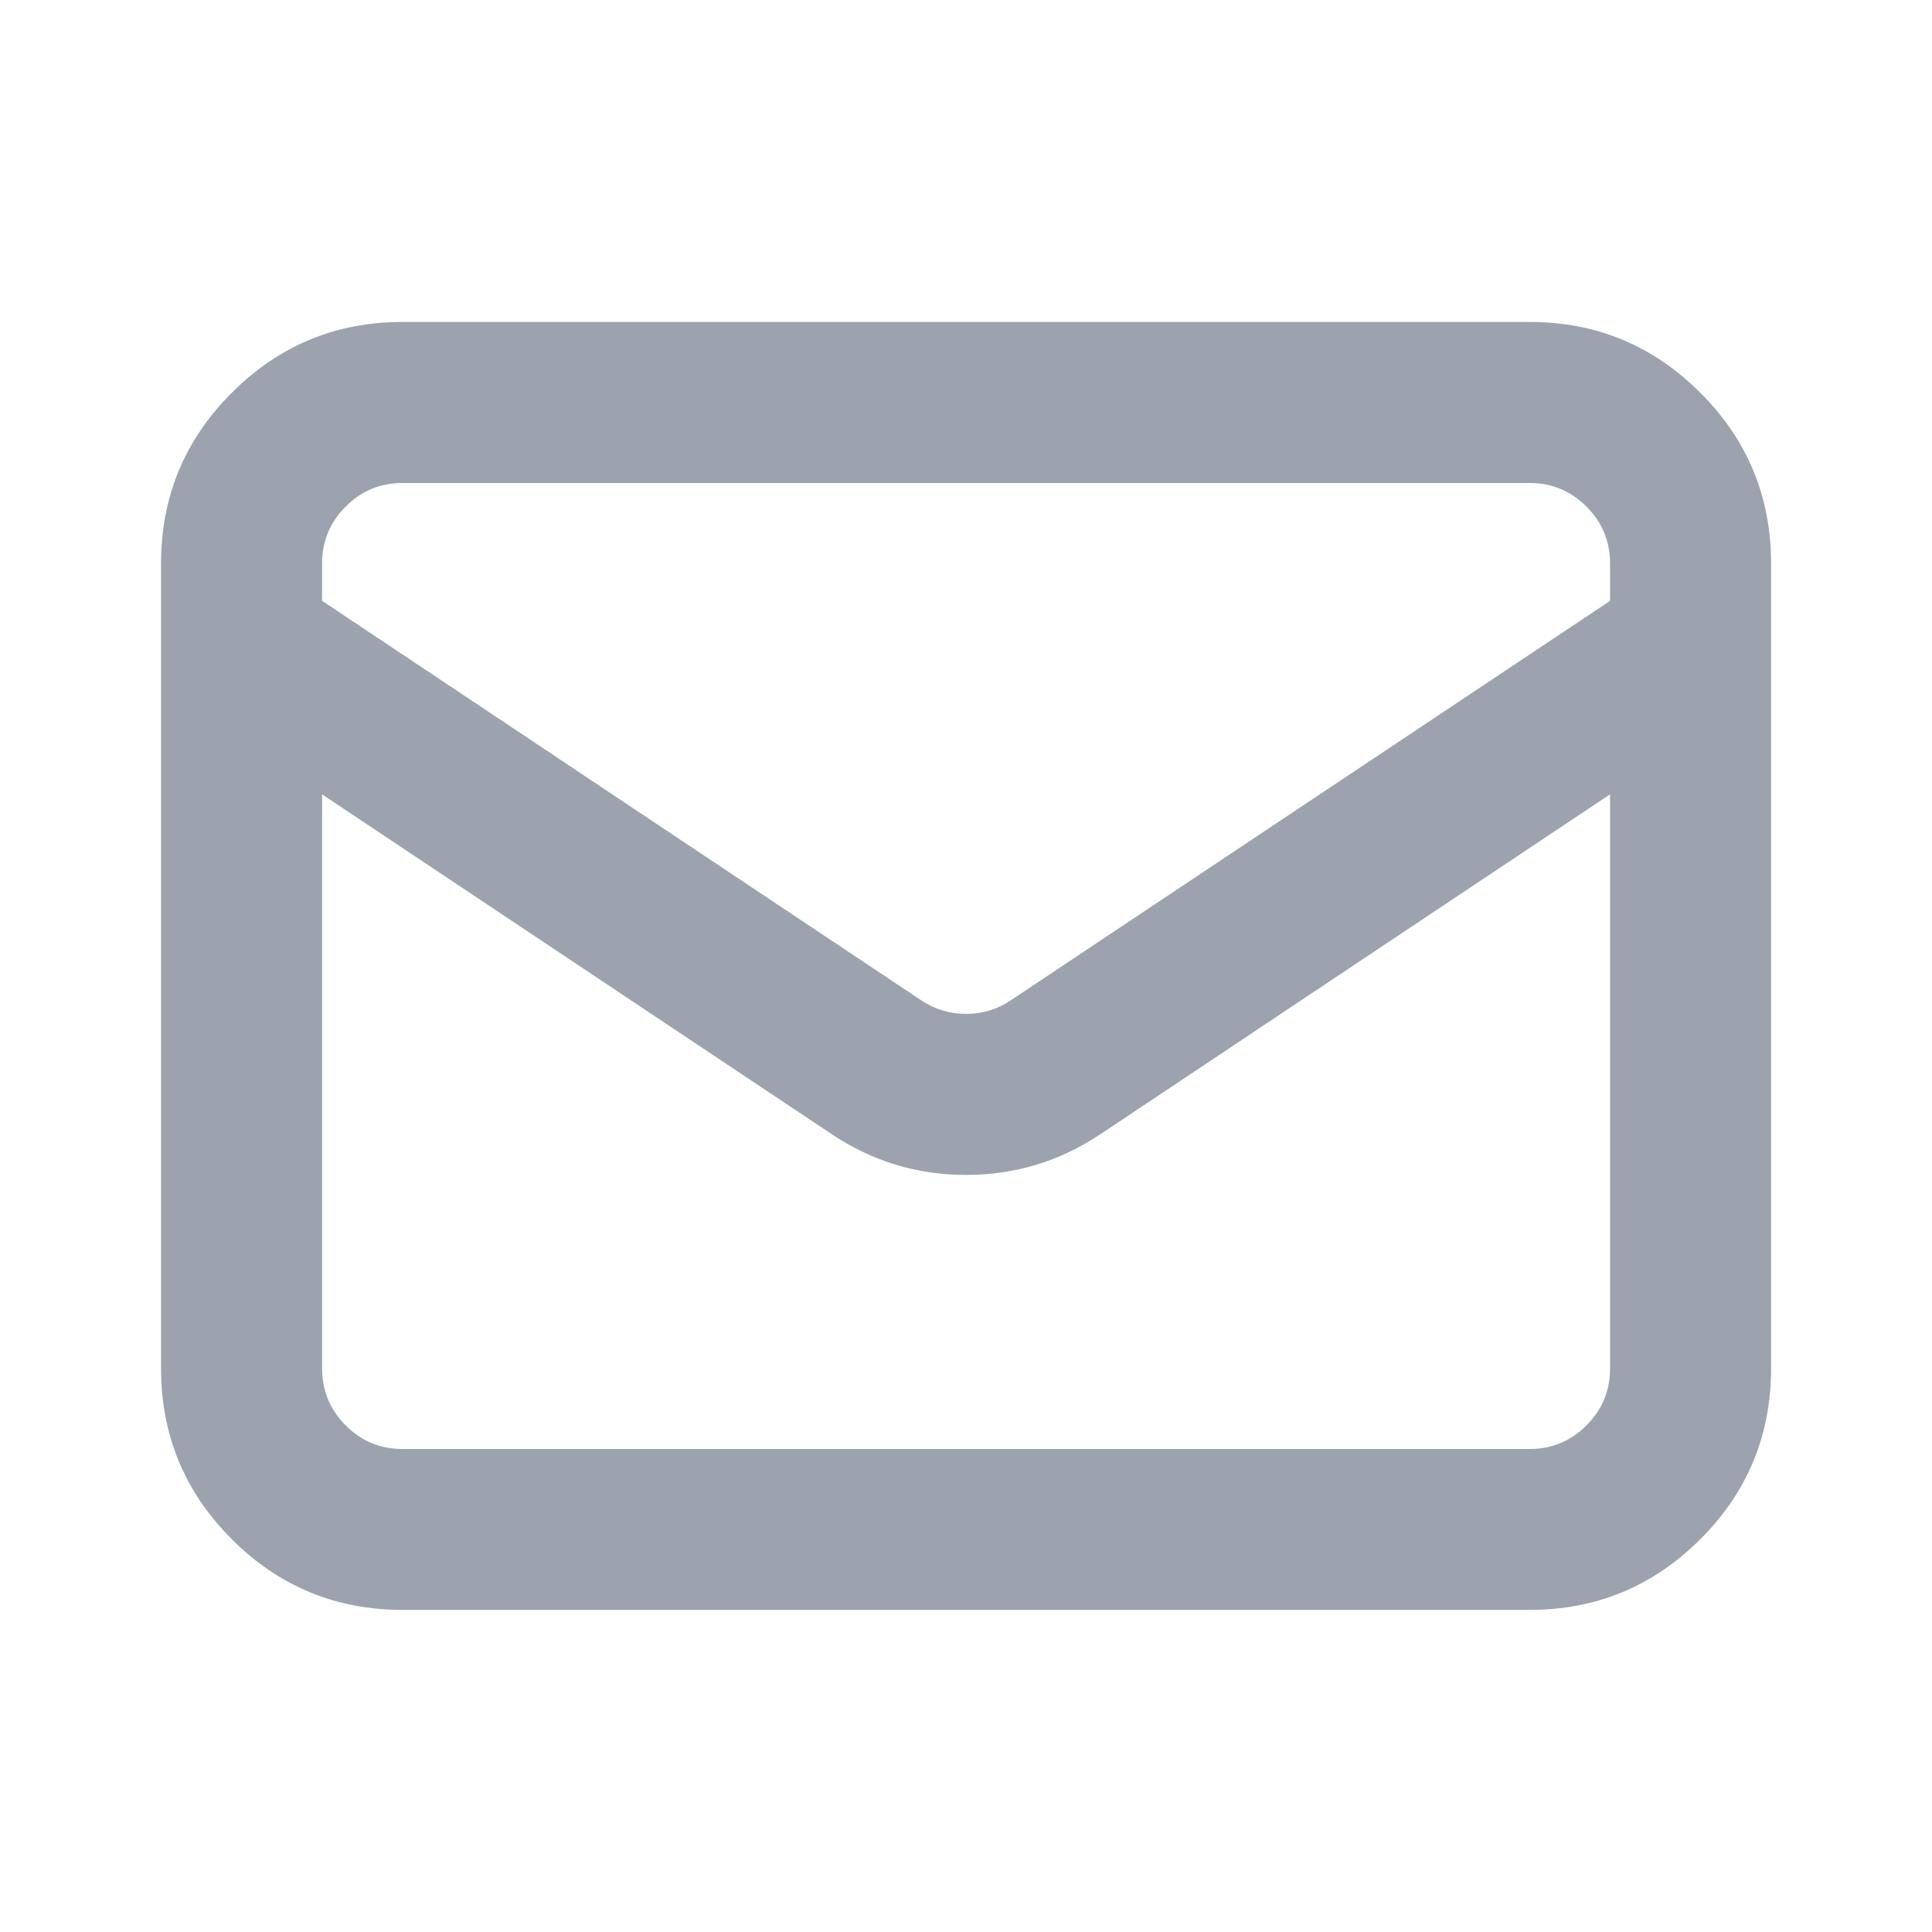 
<svg mexport="1" xmlns="http://www.w3.org/2000/svg" xmlns:xlink="http://www.w3.org/1999/xlink" width="14" height="14" viewBox="0 0 14 14">
	<defs>
		<clipPath id="clipPath0:0:0">
			<path d="M0 0L14 0L14 14L0 14L0 0Z" fill-rule="nonzero" transform="matrix(1 0 0 1 0 0)"/>
		</clipPath>
	</defs>
	<g clip-path="url(#clipPath0:0:0)">
		<defs>
			<mask id="mask0:0:1" style="mask-type:alpha">
				<path d="M0 0L14 0L14 14L0 14L0 0Z" fill-rule="nonzero" transform="matrix(1 0 0 1 0 0)" fill="rgb(0, 0, 0)"/>
			</mask>
		</defs>
		<g mask="url(#mask0:0:1)">
			<defs>
				<mask id="mask0:0:2" style="mask-type:alpha">
					<path d="M0 0L14 0L14 14L0 14L0 0Z" fill-rule="nonzero" transform="matrix(1 0 0 1 0 0)" fill="rgb(0, 0, 0)"/>
				</mask>
			</defs>
			<g mask="url(#mask0:0:2)">
				<path d="M1.75 9.333C1.267 9.333 0.854 9.162 0.513 8.821C0.171 8.479 0 8.067 0 7.583L0 2.341L0 2.324L0 1.75C0 1.267 0.171 0.854 0.513 0.513C0.854 0.171 1.267 0 1.75 0L9.917 0C10.4 0 10.812 0.171 11.154 0.513C11.496 0.854 11.667 1.267 11.667 1.75L11.667 2.324L11.667 2.341L11.667 7.583C11.667 8.067 11.496 8.479 11.154 8.821C10.812 9.162 10.4 9.333 9.917 9.333L1.75 9.333ZM10.5 2.021L10.5 1.75C10.5 1.589 10.443 1.451 10.329 1.338C10.215 1.224 10.078 1.167 9.917 1.167L1.75 1.167C1.589 1.167 1.451 1.224 1.338 1.338C1.224 1.451 1.167 1.589 1.167 1.75L1.167 2.021L5.509 4.916C5.608 4.982 5.716 5.014 5.833 5.014C5.951 5.014 6.059 4.982 6.157 4.916L10.5 2.021ZM1.167 3.423L4.862 5.887C5.156 6.083 5.48 6.181 5.833 6.181C6.187 6.181 6.511 6.083 6.805 5.887L10.5 3.423L10.5 7.583C10.5 7.744 10.443 7.882 10.329 7.996C10.215 8.11 10.078 8.167 9.917 8.167L1.75 8.167C1.589 8.167 1.451 8.11 1.338 7.996C1.224 7.882 1.167 7.744 1.167 7.583L1.167 3.423Z" fill-rule="evenodd" transform="matrix(1 0 0 1 1.167 2.333)" fill="rgb(156, 163, 175)"/>
			</g>
		</g>
	</g>
</svg>

